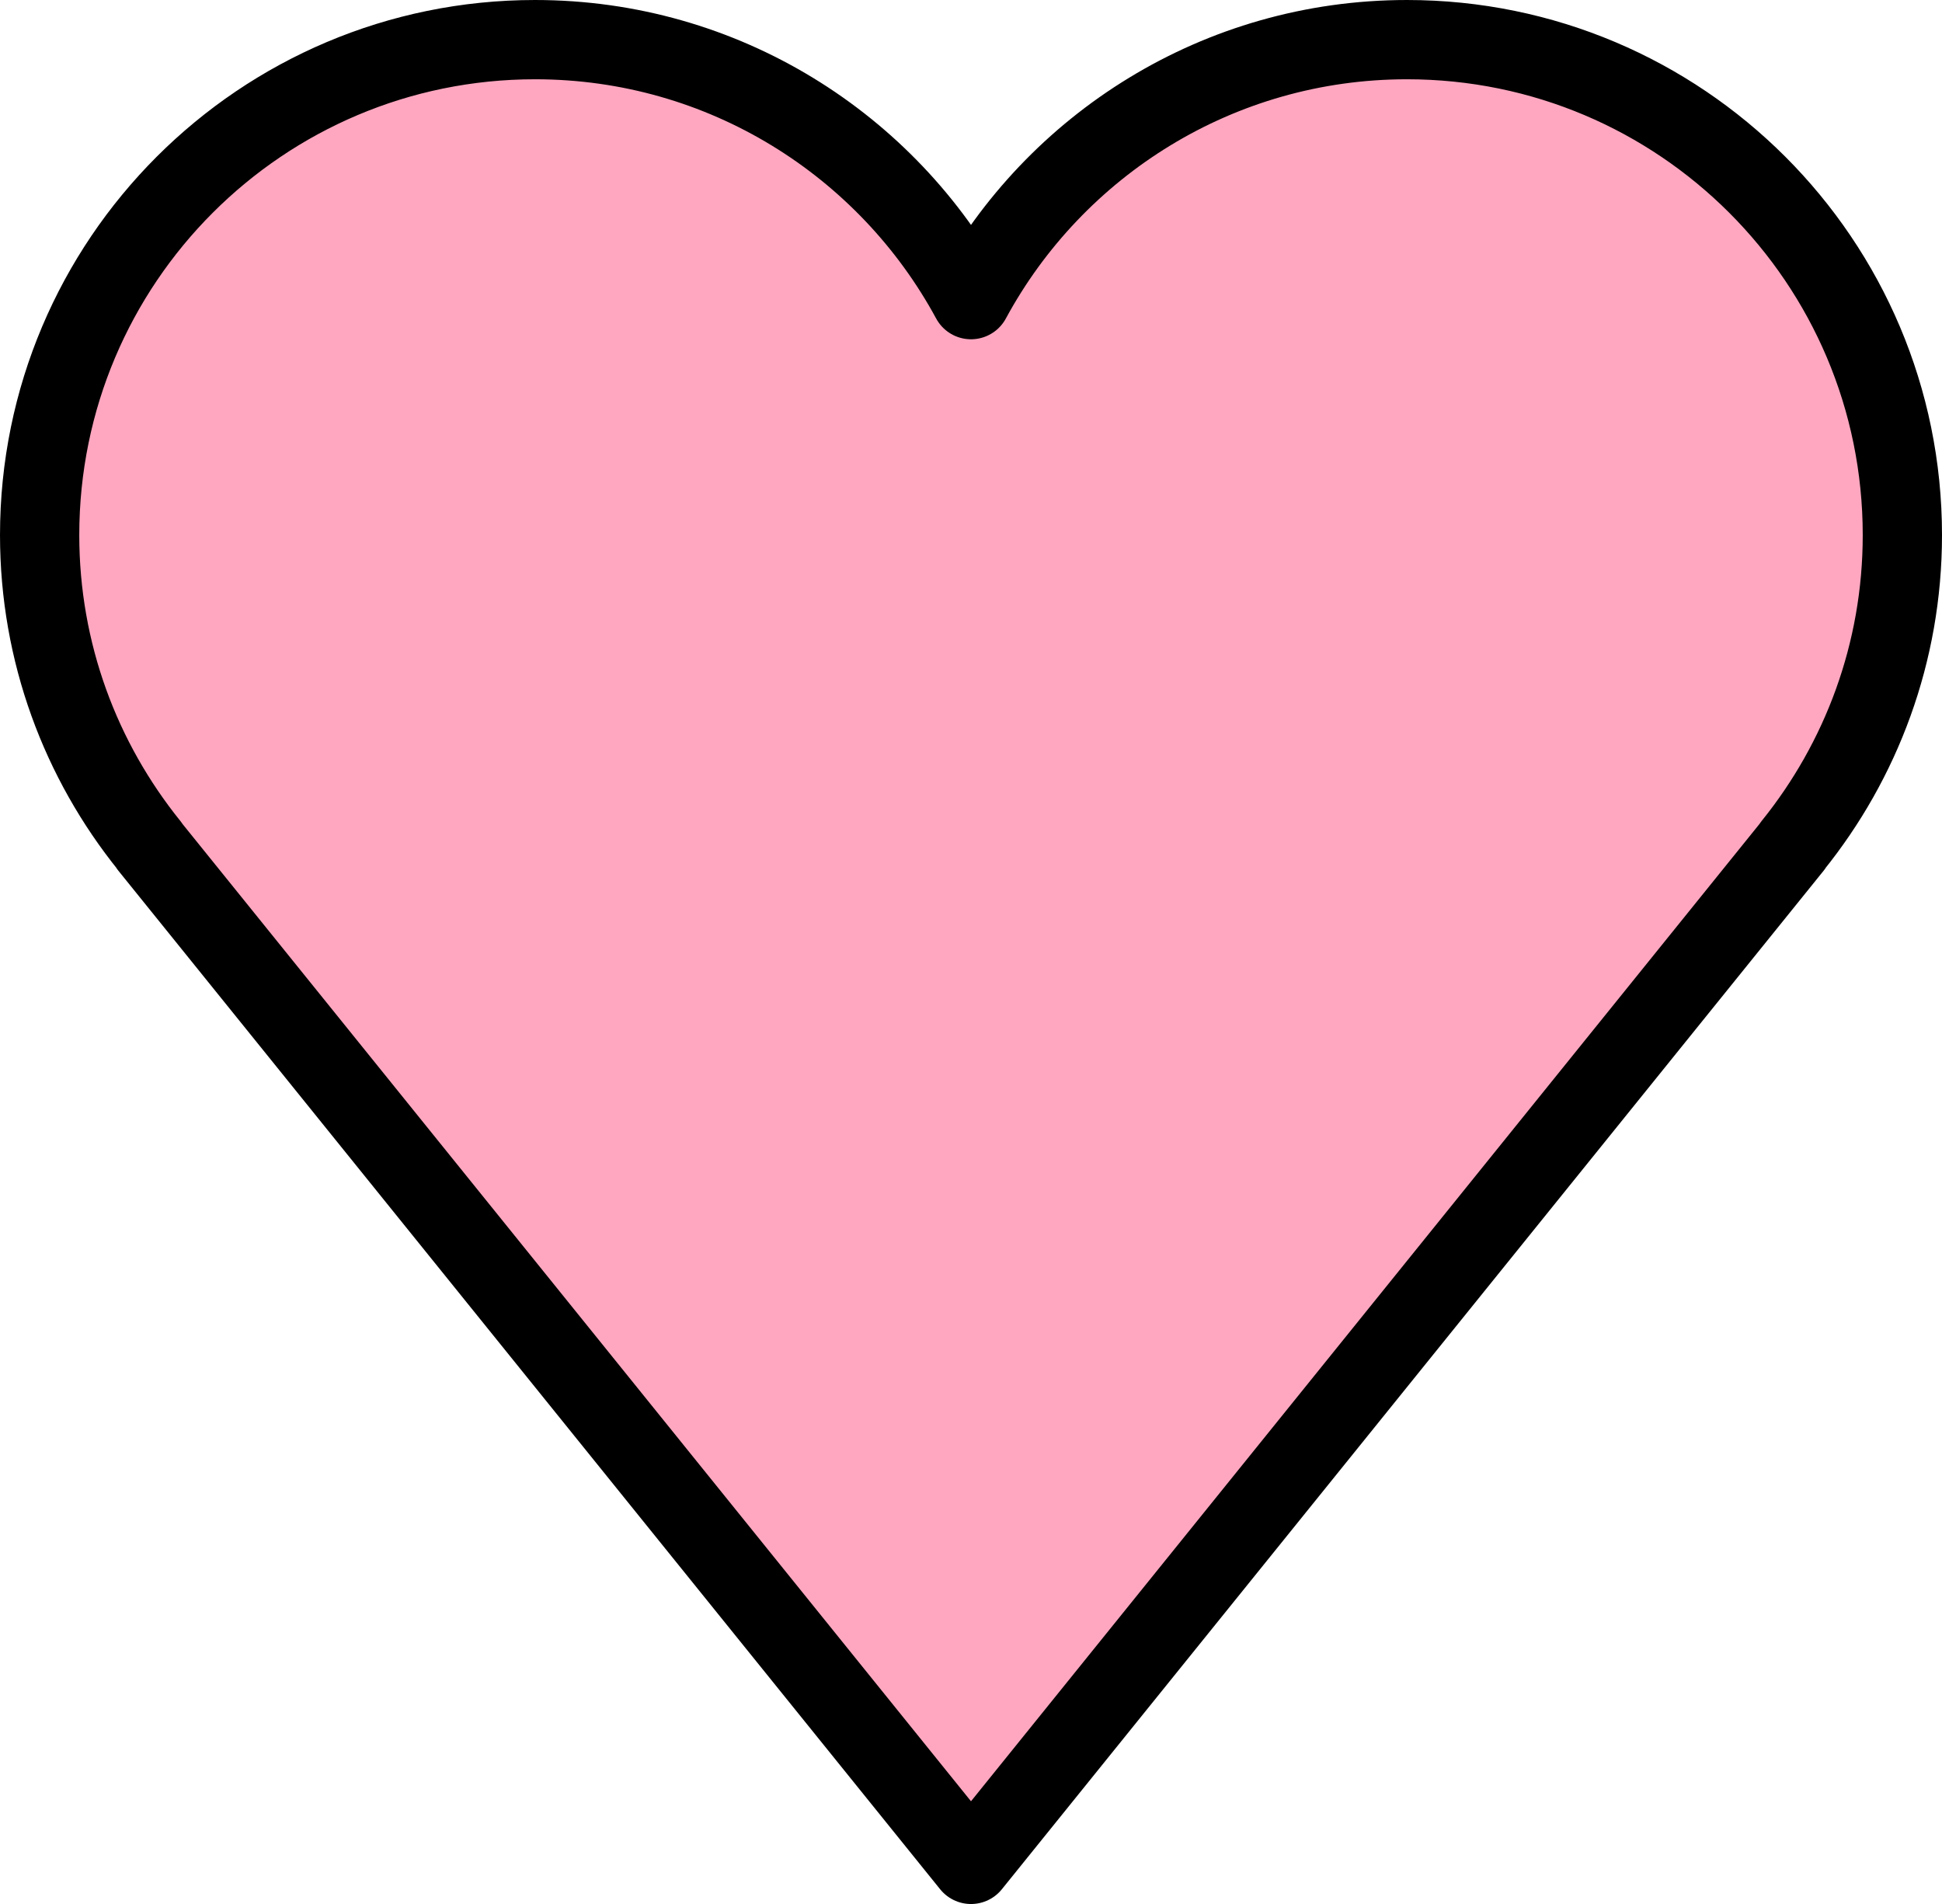 <svg xmlns="http://www.w3.org/2000/svg" xmlns:svg="http://www.w3.org/2000/svg" id="emoji" width="49" height="48.04" version="1.1" viewBox="0 0 49 48.04"><g id="color" transform="translate(-11.5,-11.98)"><path id="path1" fill="#ffa7c0" d="m 59.5,25.48 c 0,-6.904 -5.596,-12.5 -12.5,-12.5 -4.753,0 -8.886,2.654 -11,6.56 -2.114,-3.906 -6.247,-6.56 -11,-6.56 -6.904,0 -12.5,5.596 -12.5,12.5 0,2.97 1.04,5.694 2.77,7.839 L 15.266,33.322 36,59.02 56.734,33.322 56.73,33.319 C 58.46,31.174 59.5,28.45 59.5,25.48 Z"/></g><g id="line" transform="translate(-11.5,-11.98)"><path id="path2" fill="none" stroke="#000" stroke-linejoin="round" stroke-width="2" d="m 59.5,25.48 c 0,-6.904 -5.596,-12.5 -12.5,-12.5 -4.753,0 -8.886,2.654 -11,6.56 -2.114,-3.906 -6.247,-6.56 -11,-6.56 -6.904,0 -12.5,5.596 -12.5,12.5 0,2.97 1.04,5.694 2.77,7.839 L 15.266,33.322 36,59.02 56.734,33.322 56.73,33.319 C 58.46,31.174 59.5,28.45 59.5,25.48 Z"/></g></svg>